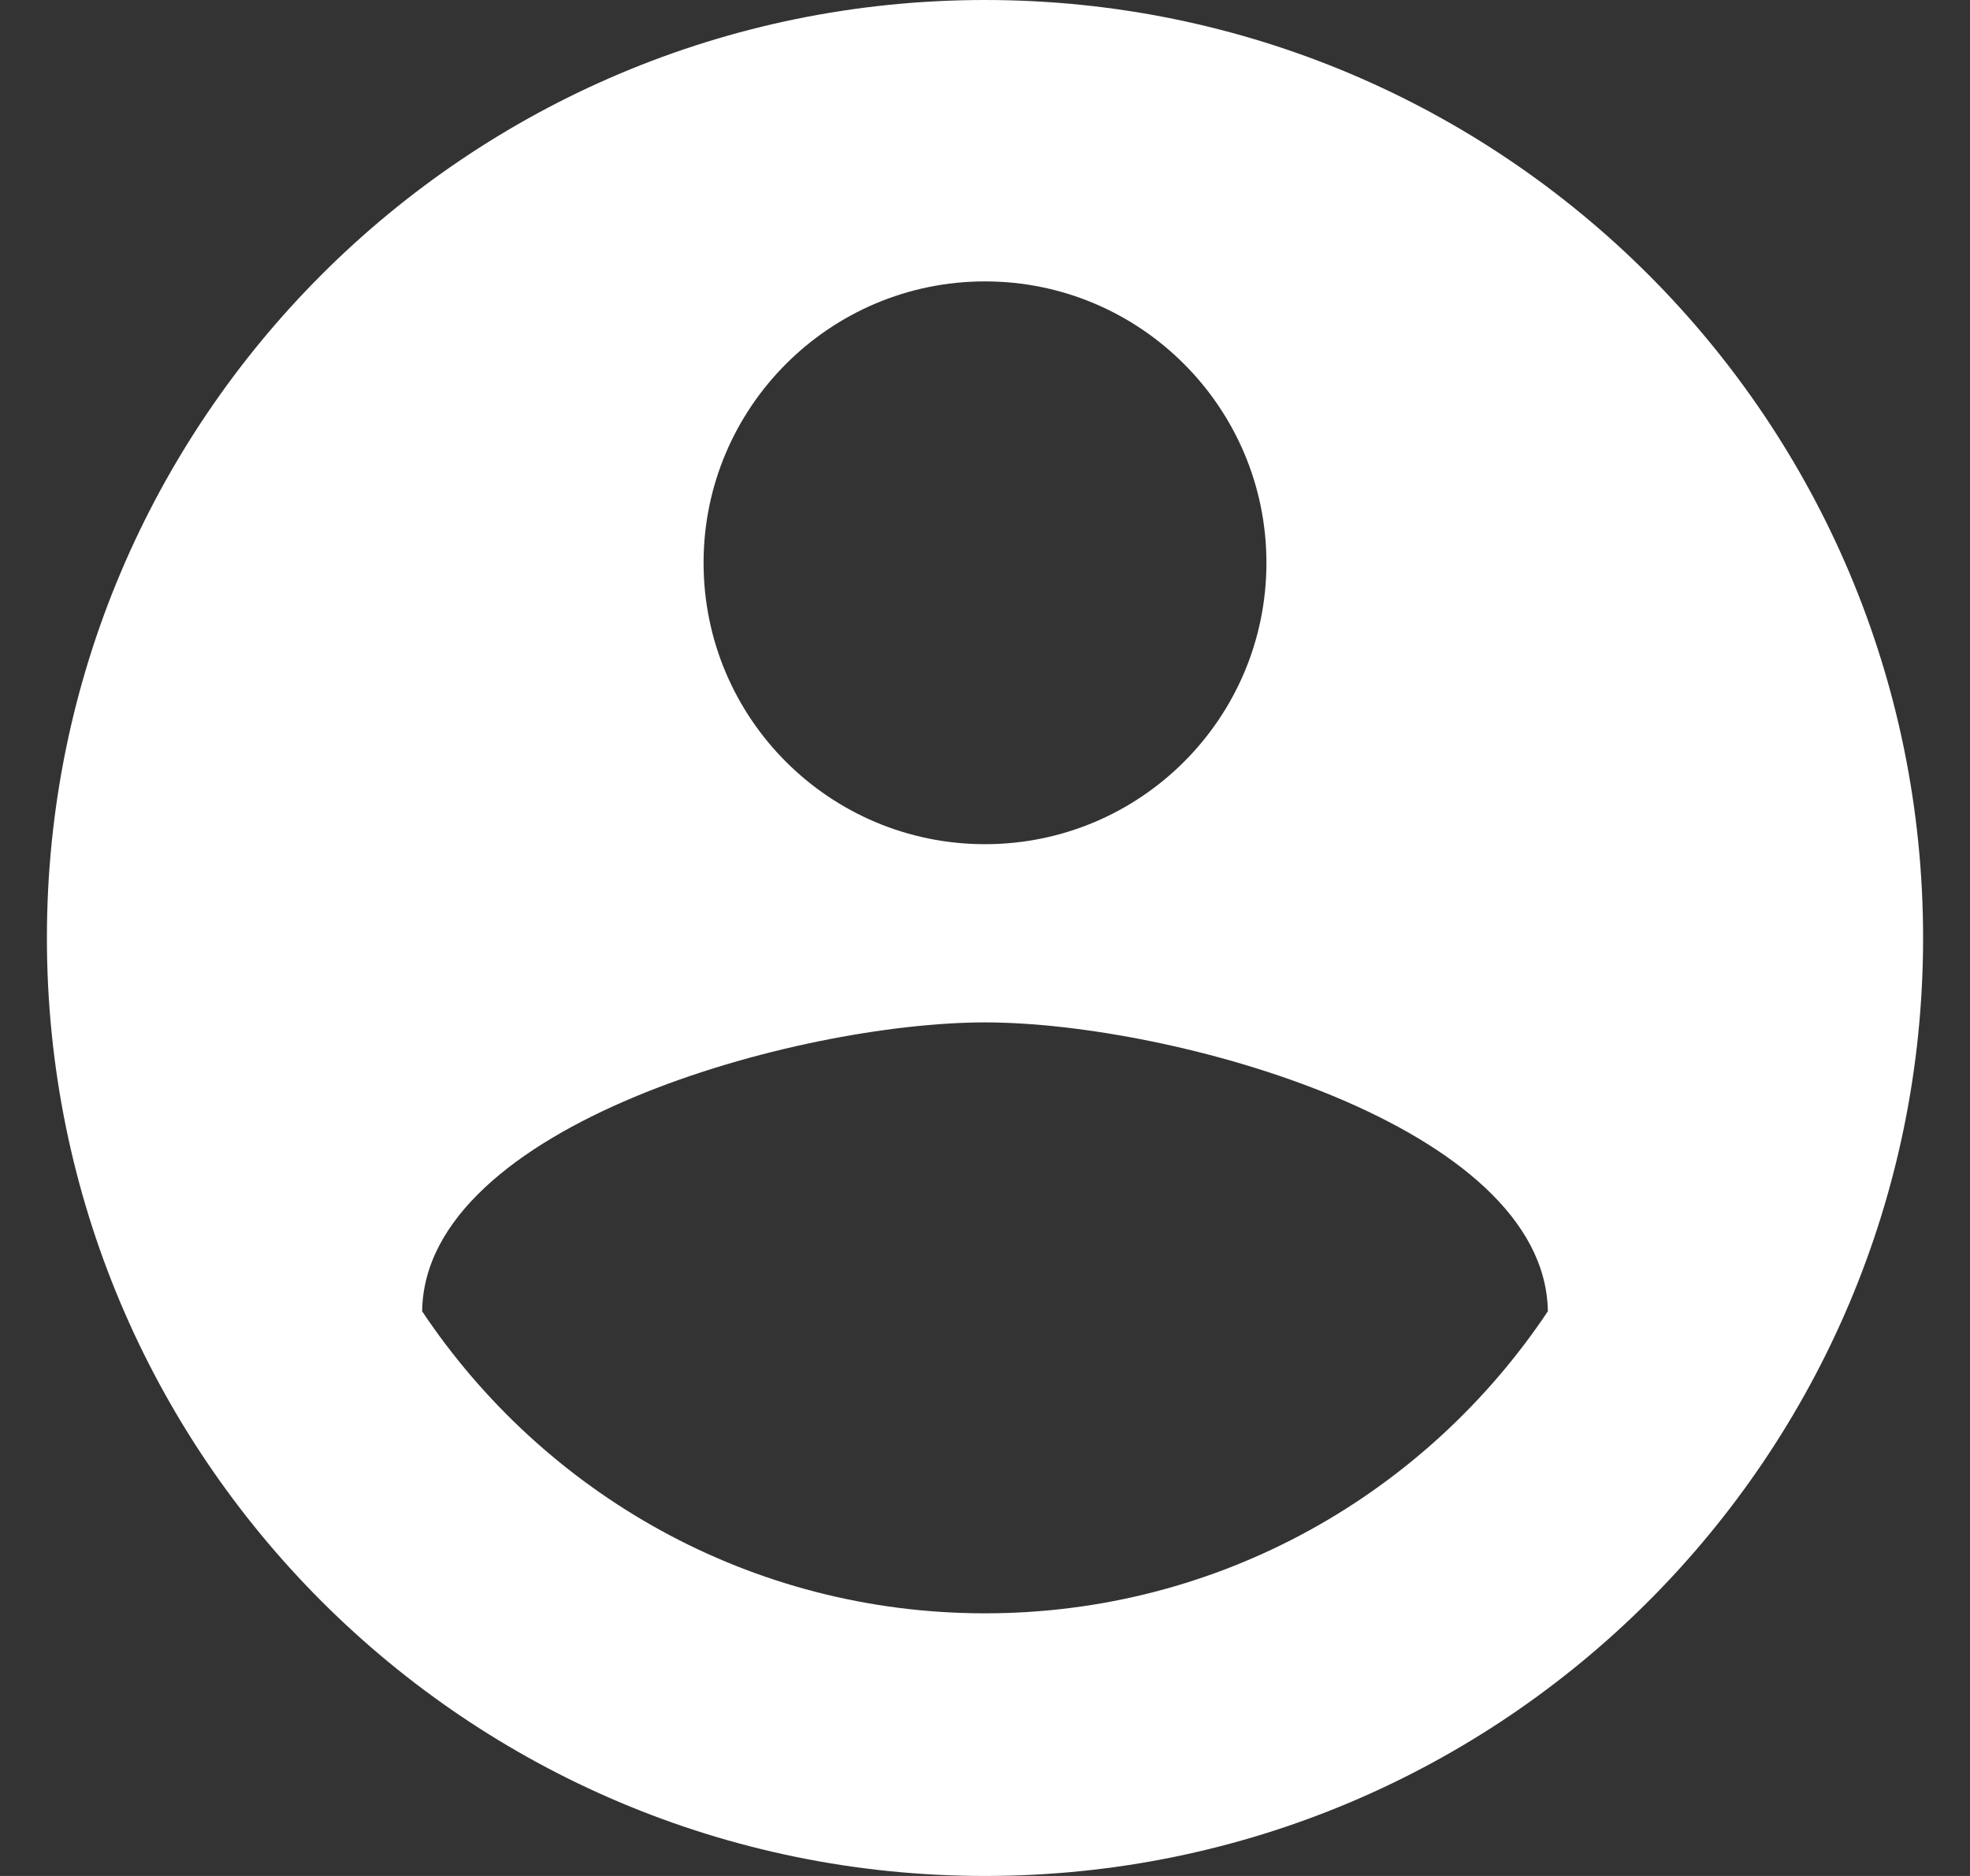 <svg width="21" height="20" viewBox="0 0 21 20" fill="none" xmlns="http://www.w3.org/2000/svg">
<rect x="0" y="0" width="21" height="20" fill="#333333" stroke="none"/>
<path d="M10.5 0C4.975 0 0.5 4.475 0.5 10C0.5 15.525 4.975 20 10.5 20C16.025 20 20.5 15.525 20.5 10C20.5 4.475 16.025 0 10.5 0ZM10.5 3C12.155 3 13.5 4.345 13.5 6C13.5 7.66 12.155 9 10.5 9C8.845 9 7.5 7.66 7.5 6C7.5 4.345 8.845 3 10.5 3ZM10.5 17.2C7.995 17.2 5.795 15.92 4.5 13.98C4.525 11.995 8.505 10.9 10.5 10.9C12.495 10.9 16.47 11.995 16.5 13.98C15.205 15.92 13.005 17.2 10.5 17.2Z" fill="white"/>
</svg>
